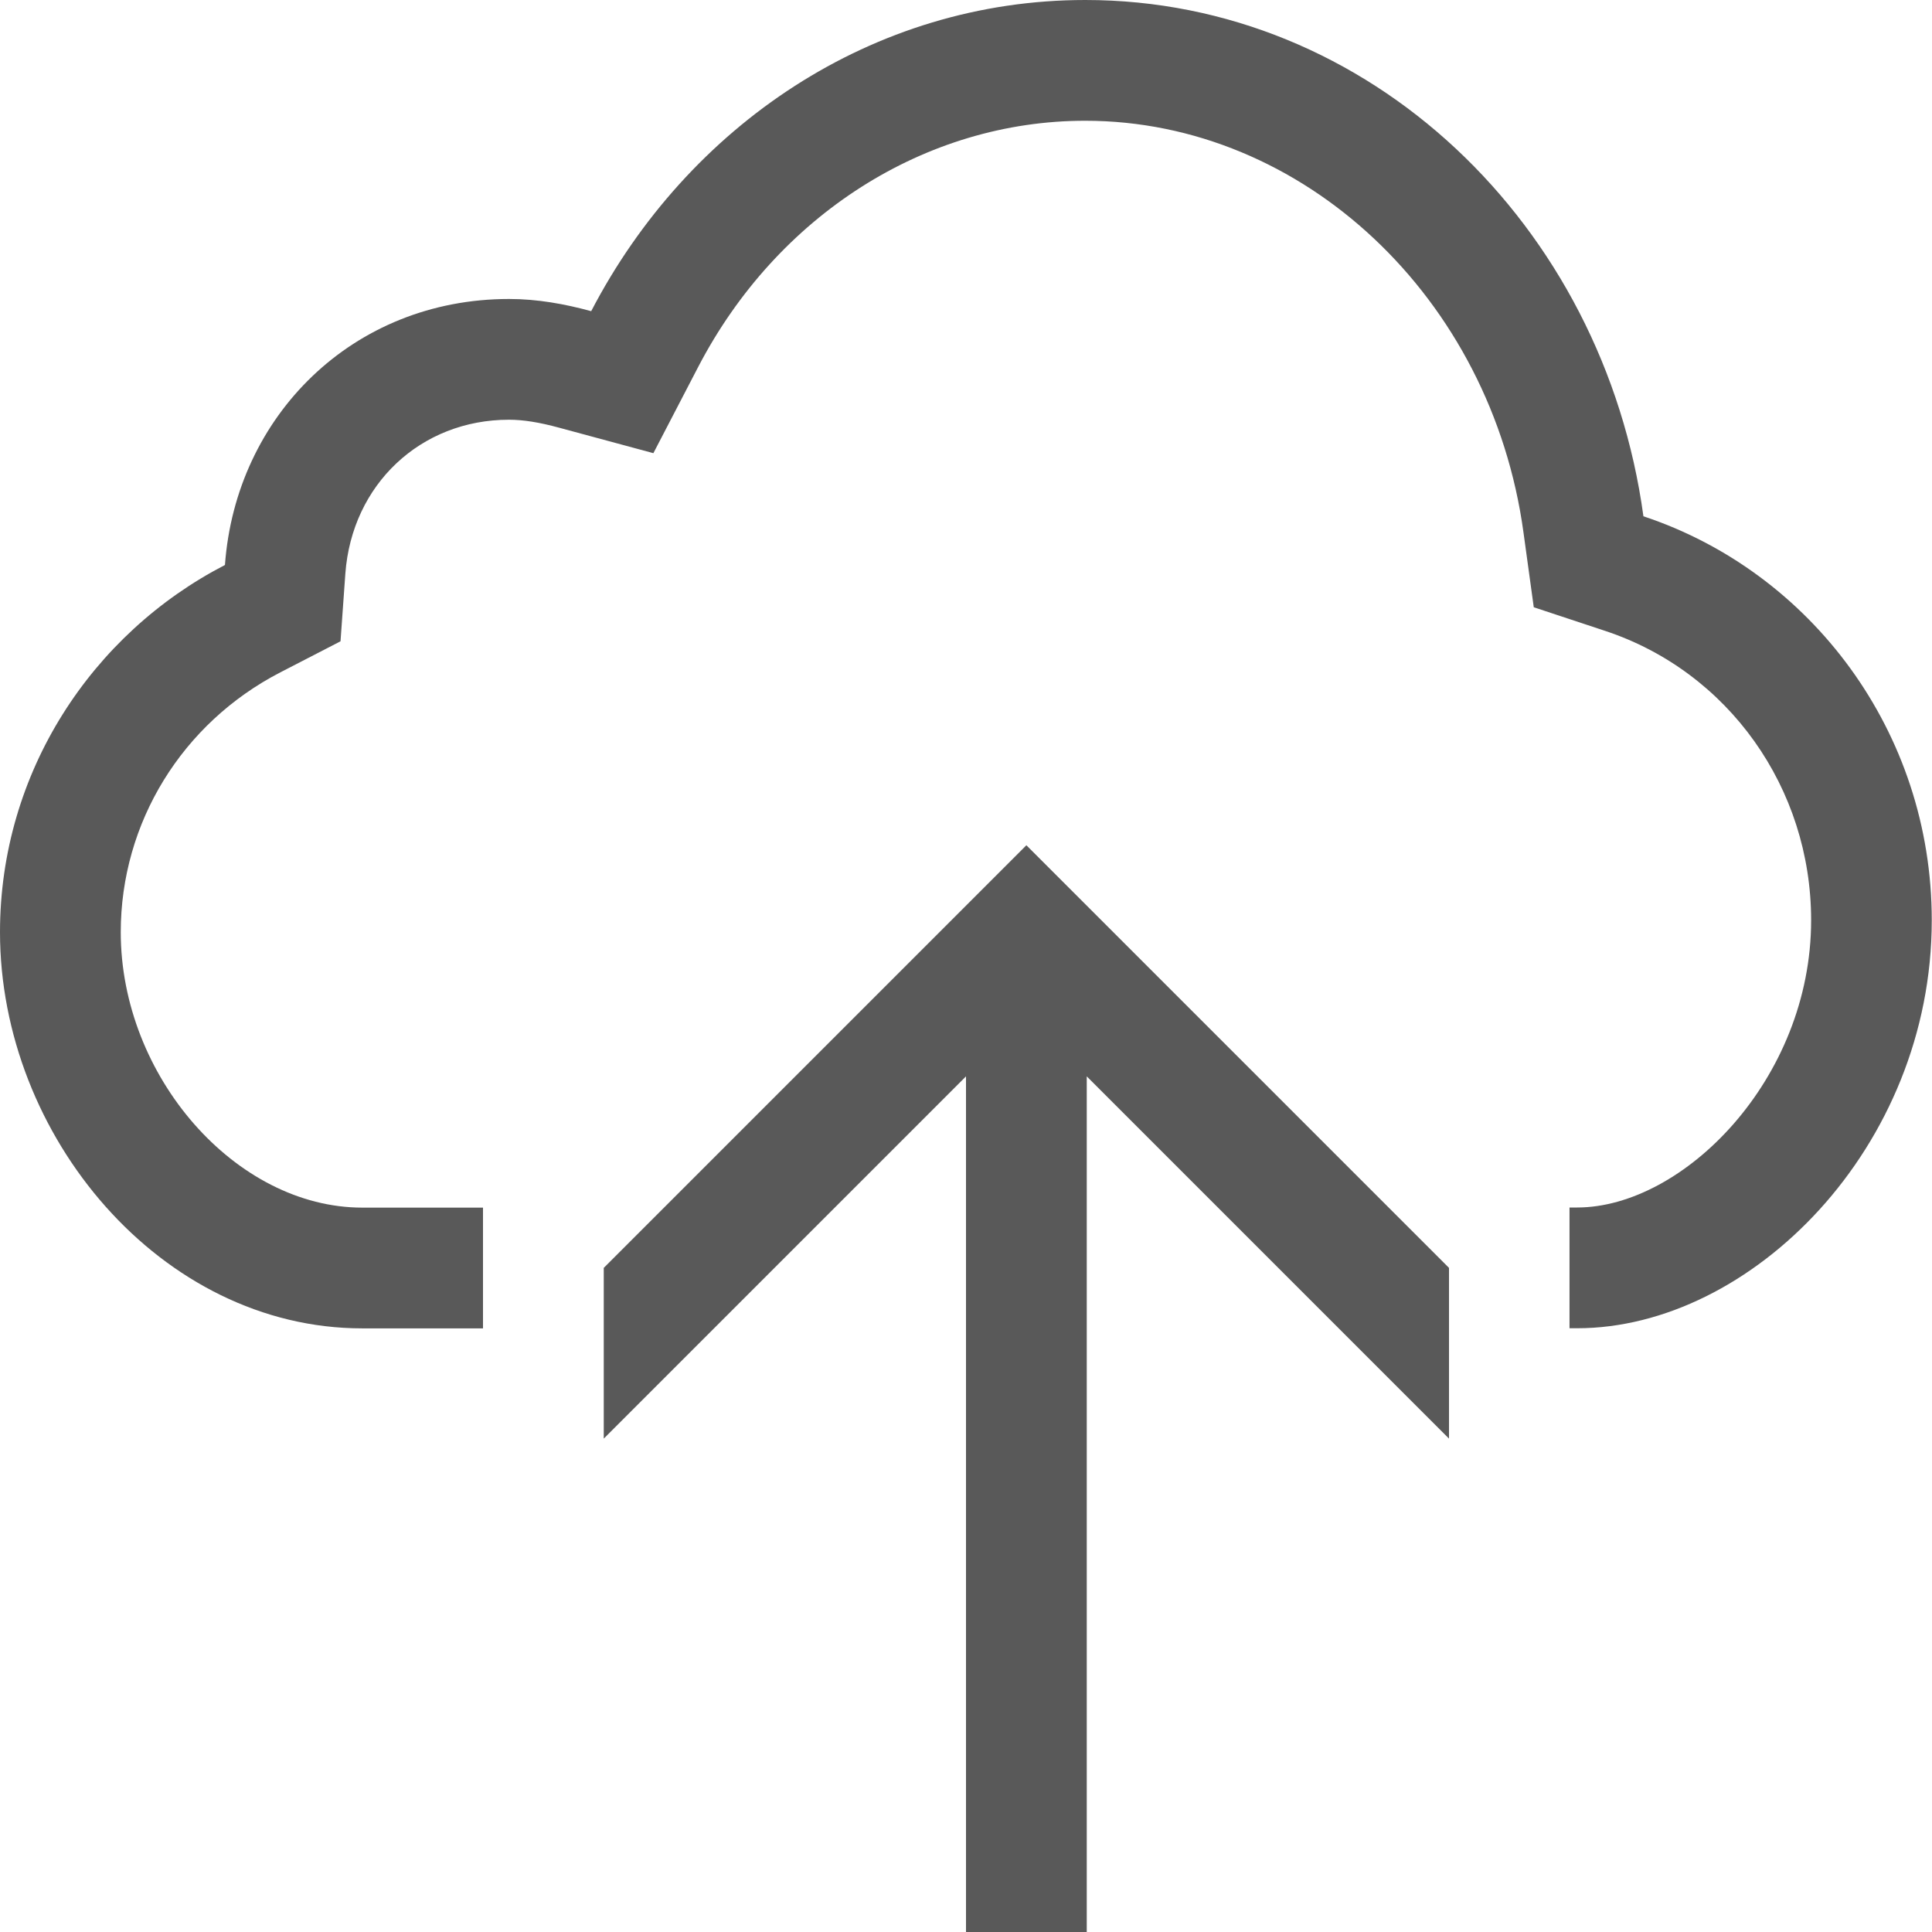 <!-- Generated by IcoMoon.io -->
<svg version="1.1" xmlns="http://www.w3.org/2000/svg" width="16" height="16" viewBox="0 0 16 16">
<title>upload</title>
<path fill="#595959" d="M9 16h-1v-7.086l-3 3v-1.414l3.5-3.5 3.5 3.5v1.414l-3-3z"></path>
<path fill="#595959" d="M13.61 4.275c-0.33-2.417-2.271-4.275-4.622-4.275-1.762 0-3.293 1.041-4.092 2.577-0.22-0.060-0.446-0.101-0.68-0.101-1.297 0-2.264 0.972-2.353 2.203-1.1 0.568-1.863 1.715-1.863 3.041 0 1.686 1.333 3.281 3 3.281 0.195 0 0.546 0 1 0v-1h-1c-1.047 0-2-1.087-2-2.281 0-0.906 0.507-1.731 1.322-2.152l0.498-0.257 0.040-0.56c0.054-0.739 0.624-1.275 1.355-1.275 0.118 0 0.251 0.021 0.419 0.067l0.777 0.21 0.371-0.714c0.654-1.257 1.882-2.039 3.205-2.039 1.804 0 3.365 1.466 3.63 3.411l0.085 0.618 0.592 0.196c1.020 0.338 1.705 1.301 1.705 2.396 0 1.318-1.060 2.379-1.938 2.379h-0.063v1c0.020 0 0.047 0 0.063 0 1.437 0 2.937-1.495 2.937-3.379 0-1.563-1.004-2.887-2.39-3.346z"></path>
</svg>
